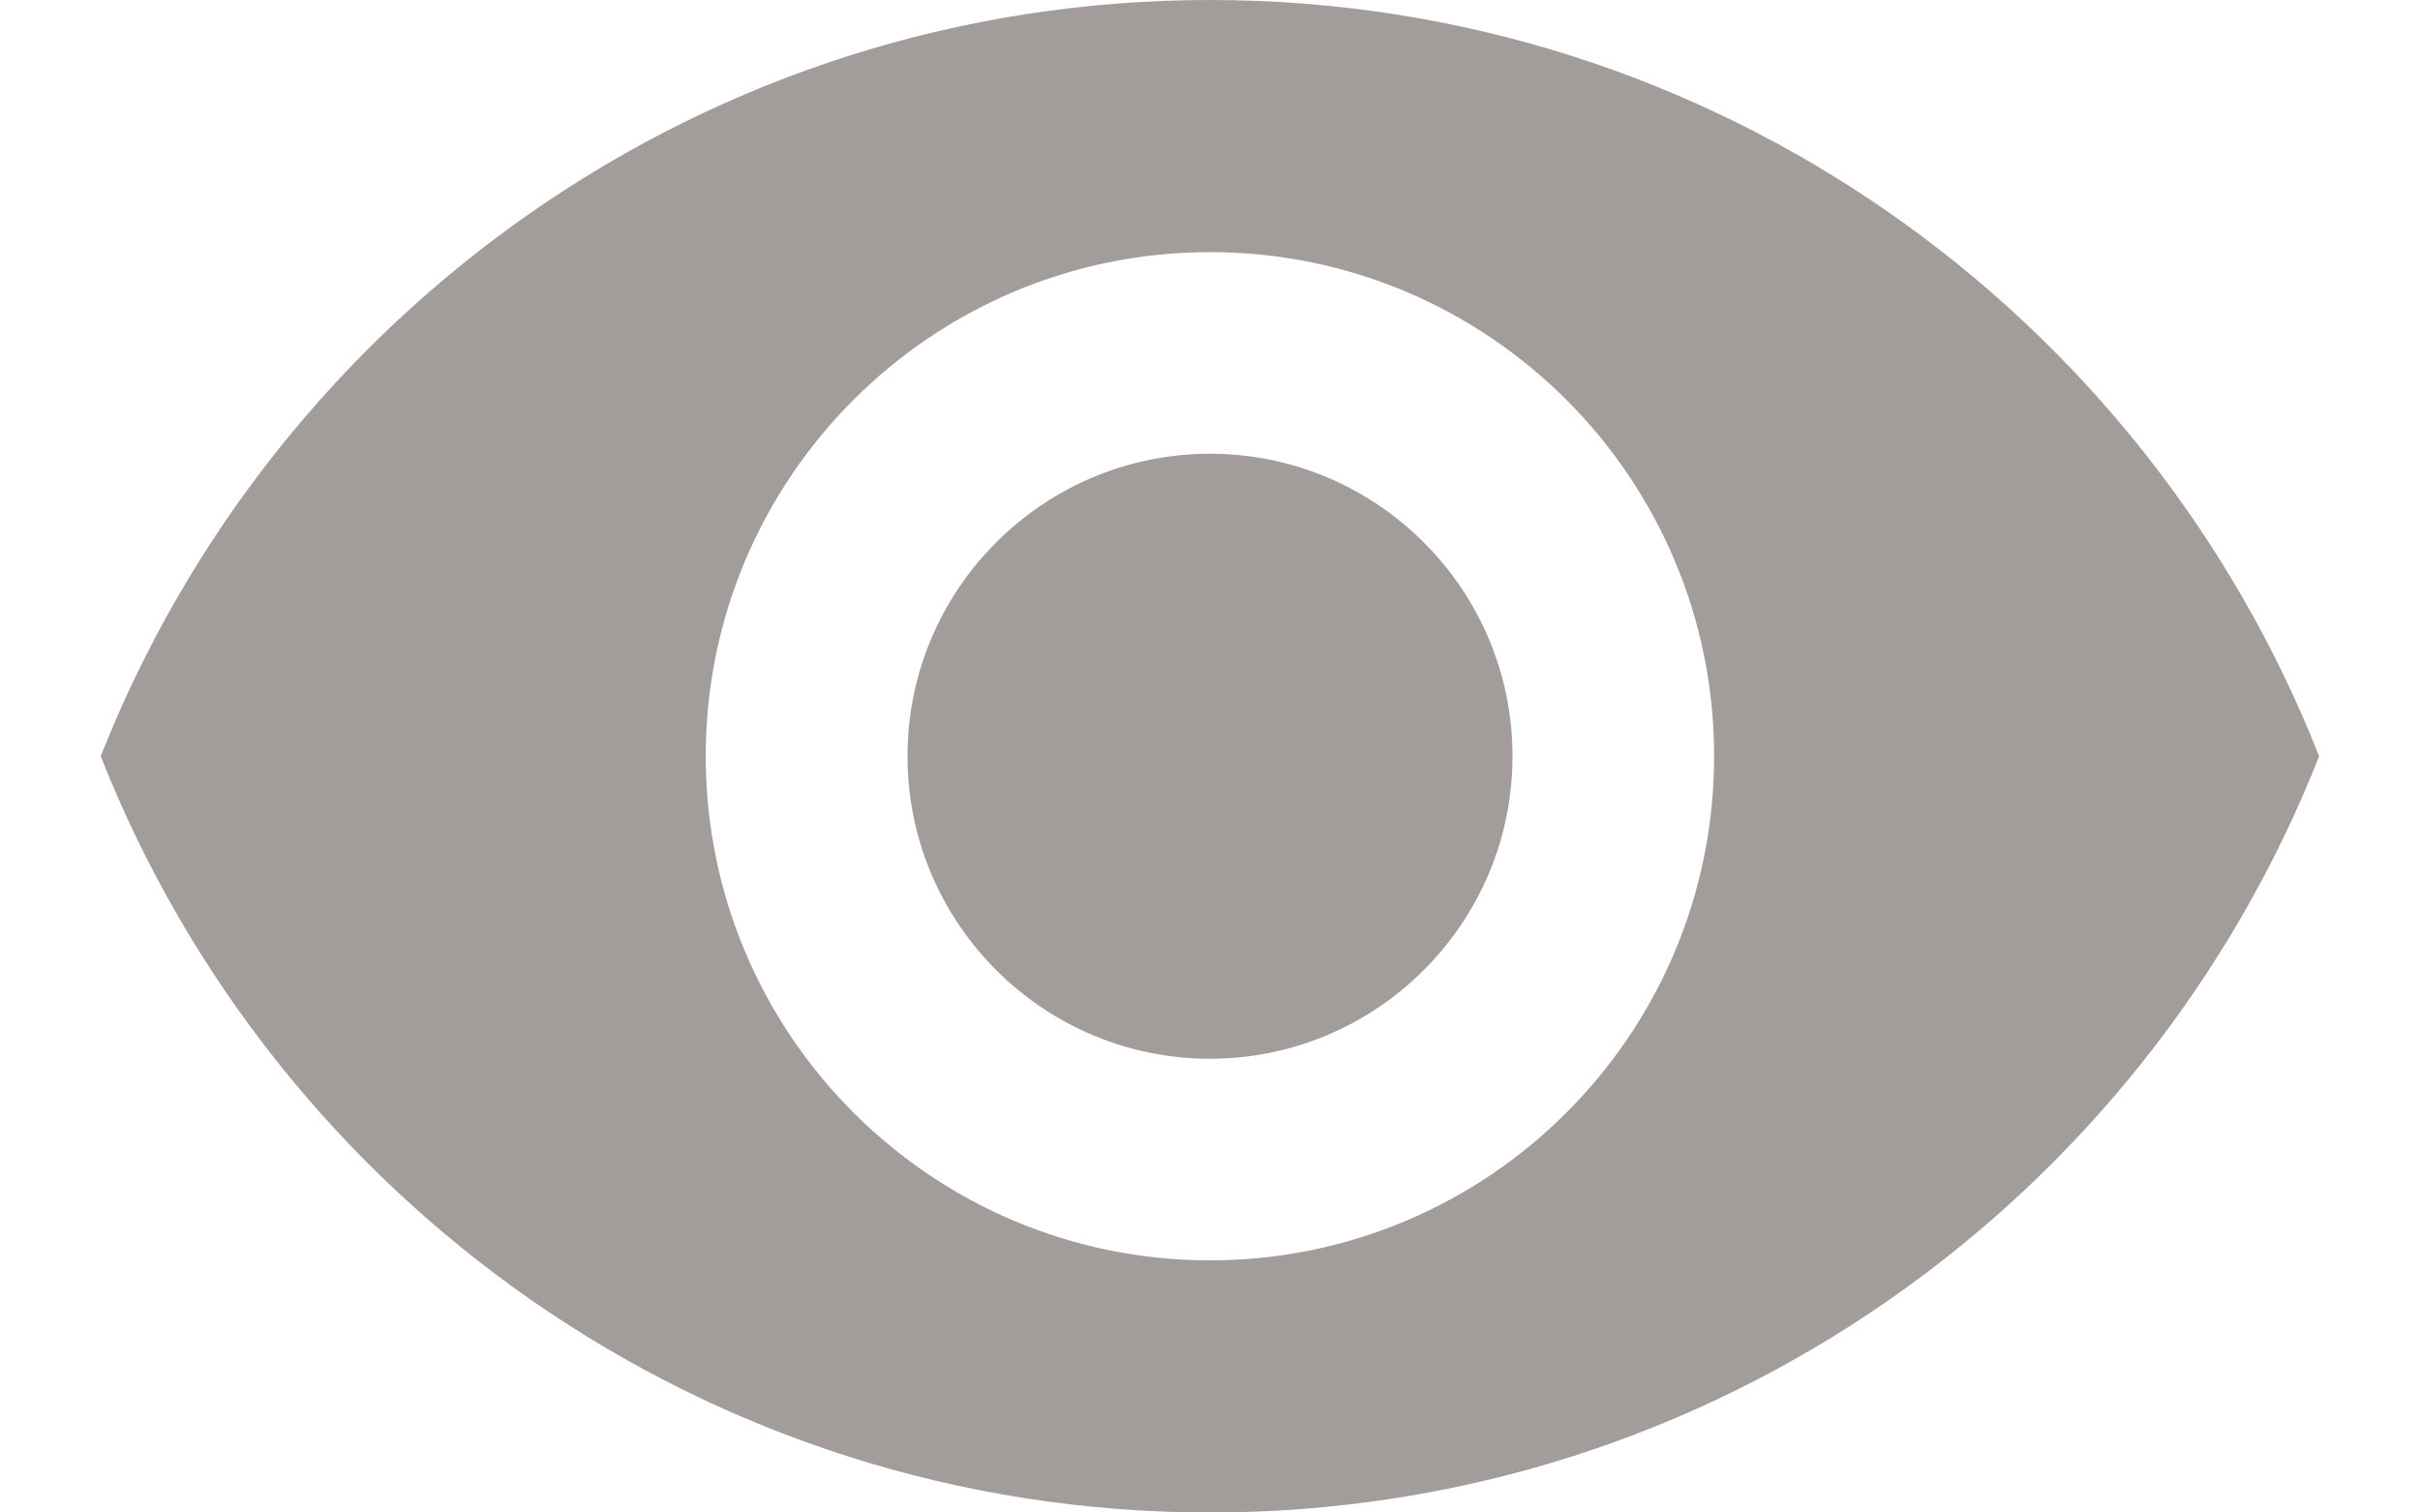 <svg width="16" height="10" viewBox="0 0 16 10" fill="none" xmlns="http://www.w3.org/2000/svg">
<path d="M8 0C4.666 0 1.82 2.073 0.666 5C1.82 7.927 4.666 10 8 10C11.336 10 14.18 7.927 15.333 5C14.18 2.073 11.336 0 8 0ZM8 8.333C6.16 8.333 4.666 6.84 4.666 5C4.666 3.16 6.16 1.667 8 1.667C9.84 1.667 11.333 3.16 11.333 5C11.333 6.84 9.84 8.333 8 8.333ZM8 3C6.896 3 6 3.897 6 5C6 6.103 6.896 7 8 7C9.103 7 10 6.103 10 5C10 3.897 9.103 3 8 3Z" fill="#A29C9B"/>
</svg>
